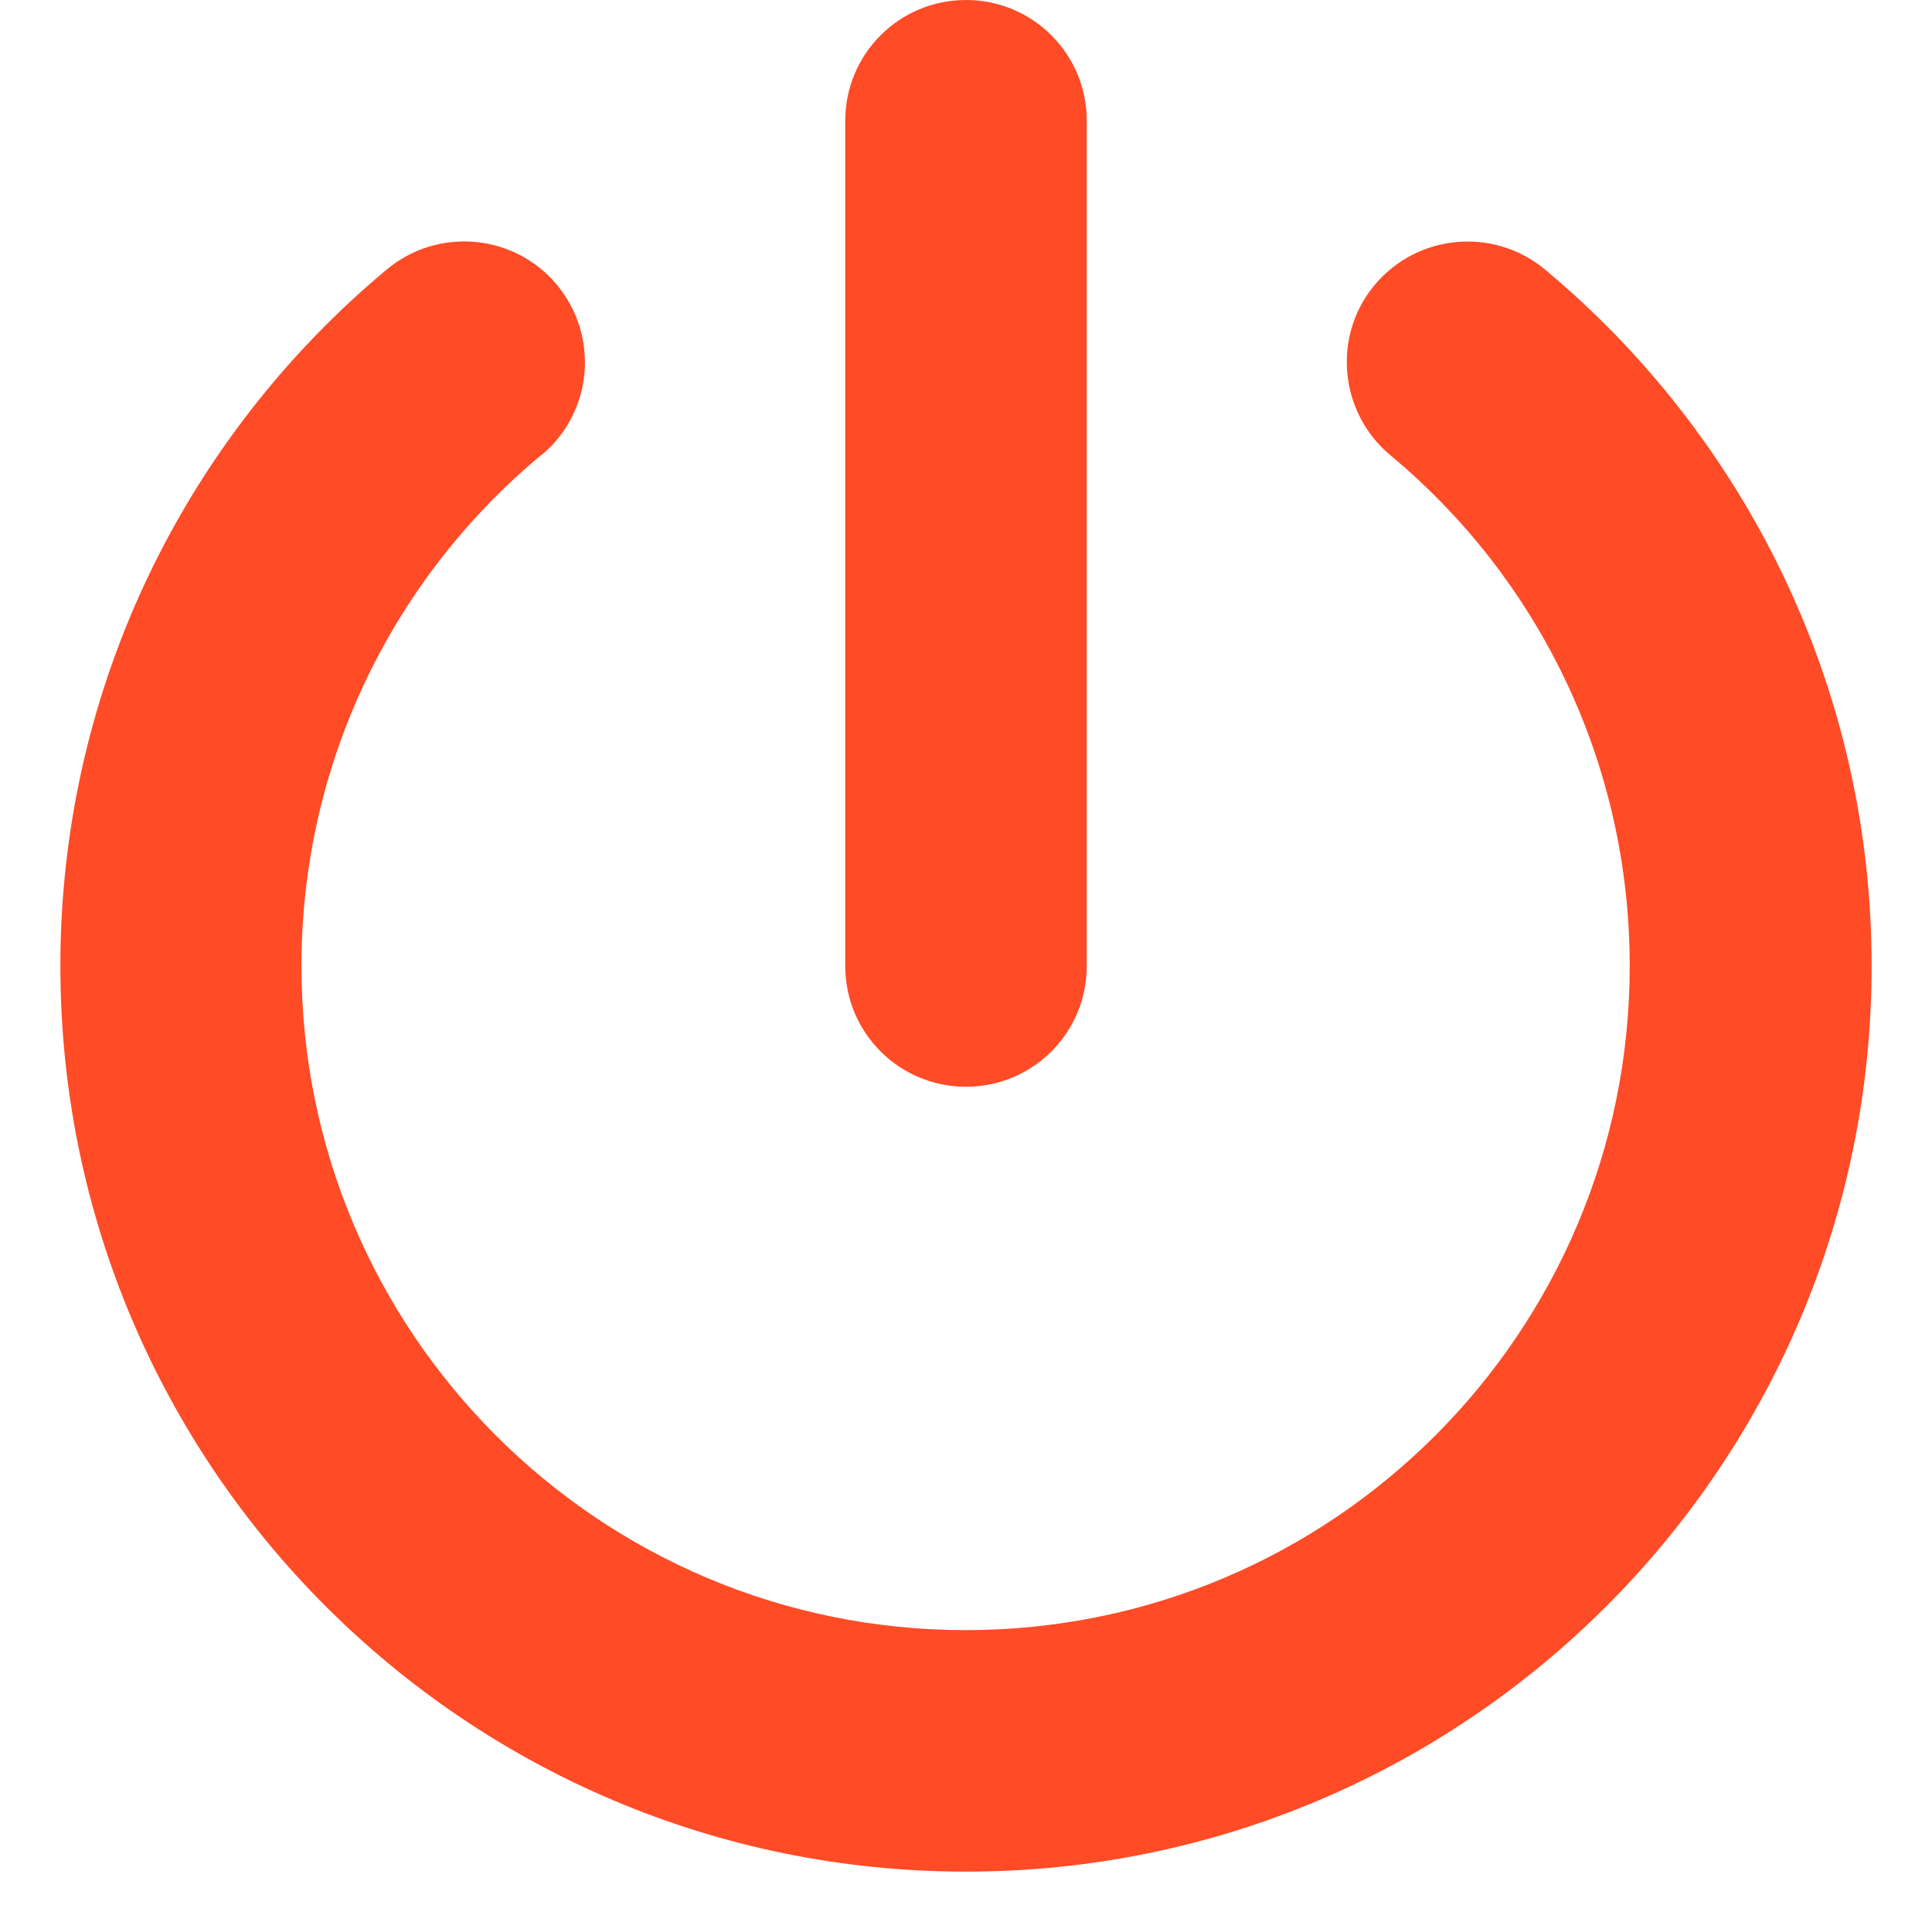 <svg width="24" height="24" viewBox="0 0 24 24" fill="none" xmlns="http://www.w3.org/2000/svg">
<g clip-path="url(#clip0_17_471)">
<path d="M13.5 1.5C13.5 0.67 12.83 0 12 0C11.17 0 10.5 0.67 10.5 1.5V12C10.5 12.83 11.17 13.5 12 13.5C12.83 13.5 13.5 12.83 13.5 12V1.5ZM6.727 5.653C7.364 5.123 7.448 4.177 6.919 3.539C6.389 2.902 5.442 2.817 4.805 3.347C2.33 5.409 0.75 8.522 0.75 12C0.75 18.211 5.789 23.25 12 23.25C18.211 23.25 23.25 18.211 23.25 12C23.25 8.522 21.666 5.409 19.191 3.347C18.553 2.817 17.606 2.906 17.077 3.539C16.547 4.172 16.636 5.123 17.269 5.653C19.092 7.167 20.245 9.45 20.245 12C20.245 16.556 16.552 20.25 11.995 20.25C7.439 20.25 3.745 16.556 3.745 12C3.745 9.45 4.903 7.167 6.722 5.653H6.727Z" fill="#FF4B26"/>
</g>
<defs>
<clipPath id="clip0_17_471">
<rect width="24" height="24" fill="white"/>
</clipPath>
</defs>
</svg>
